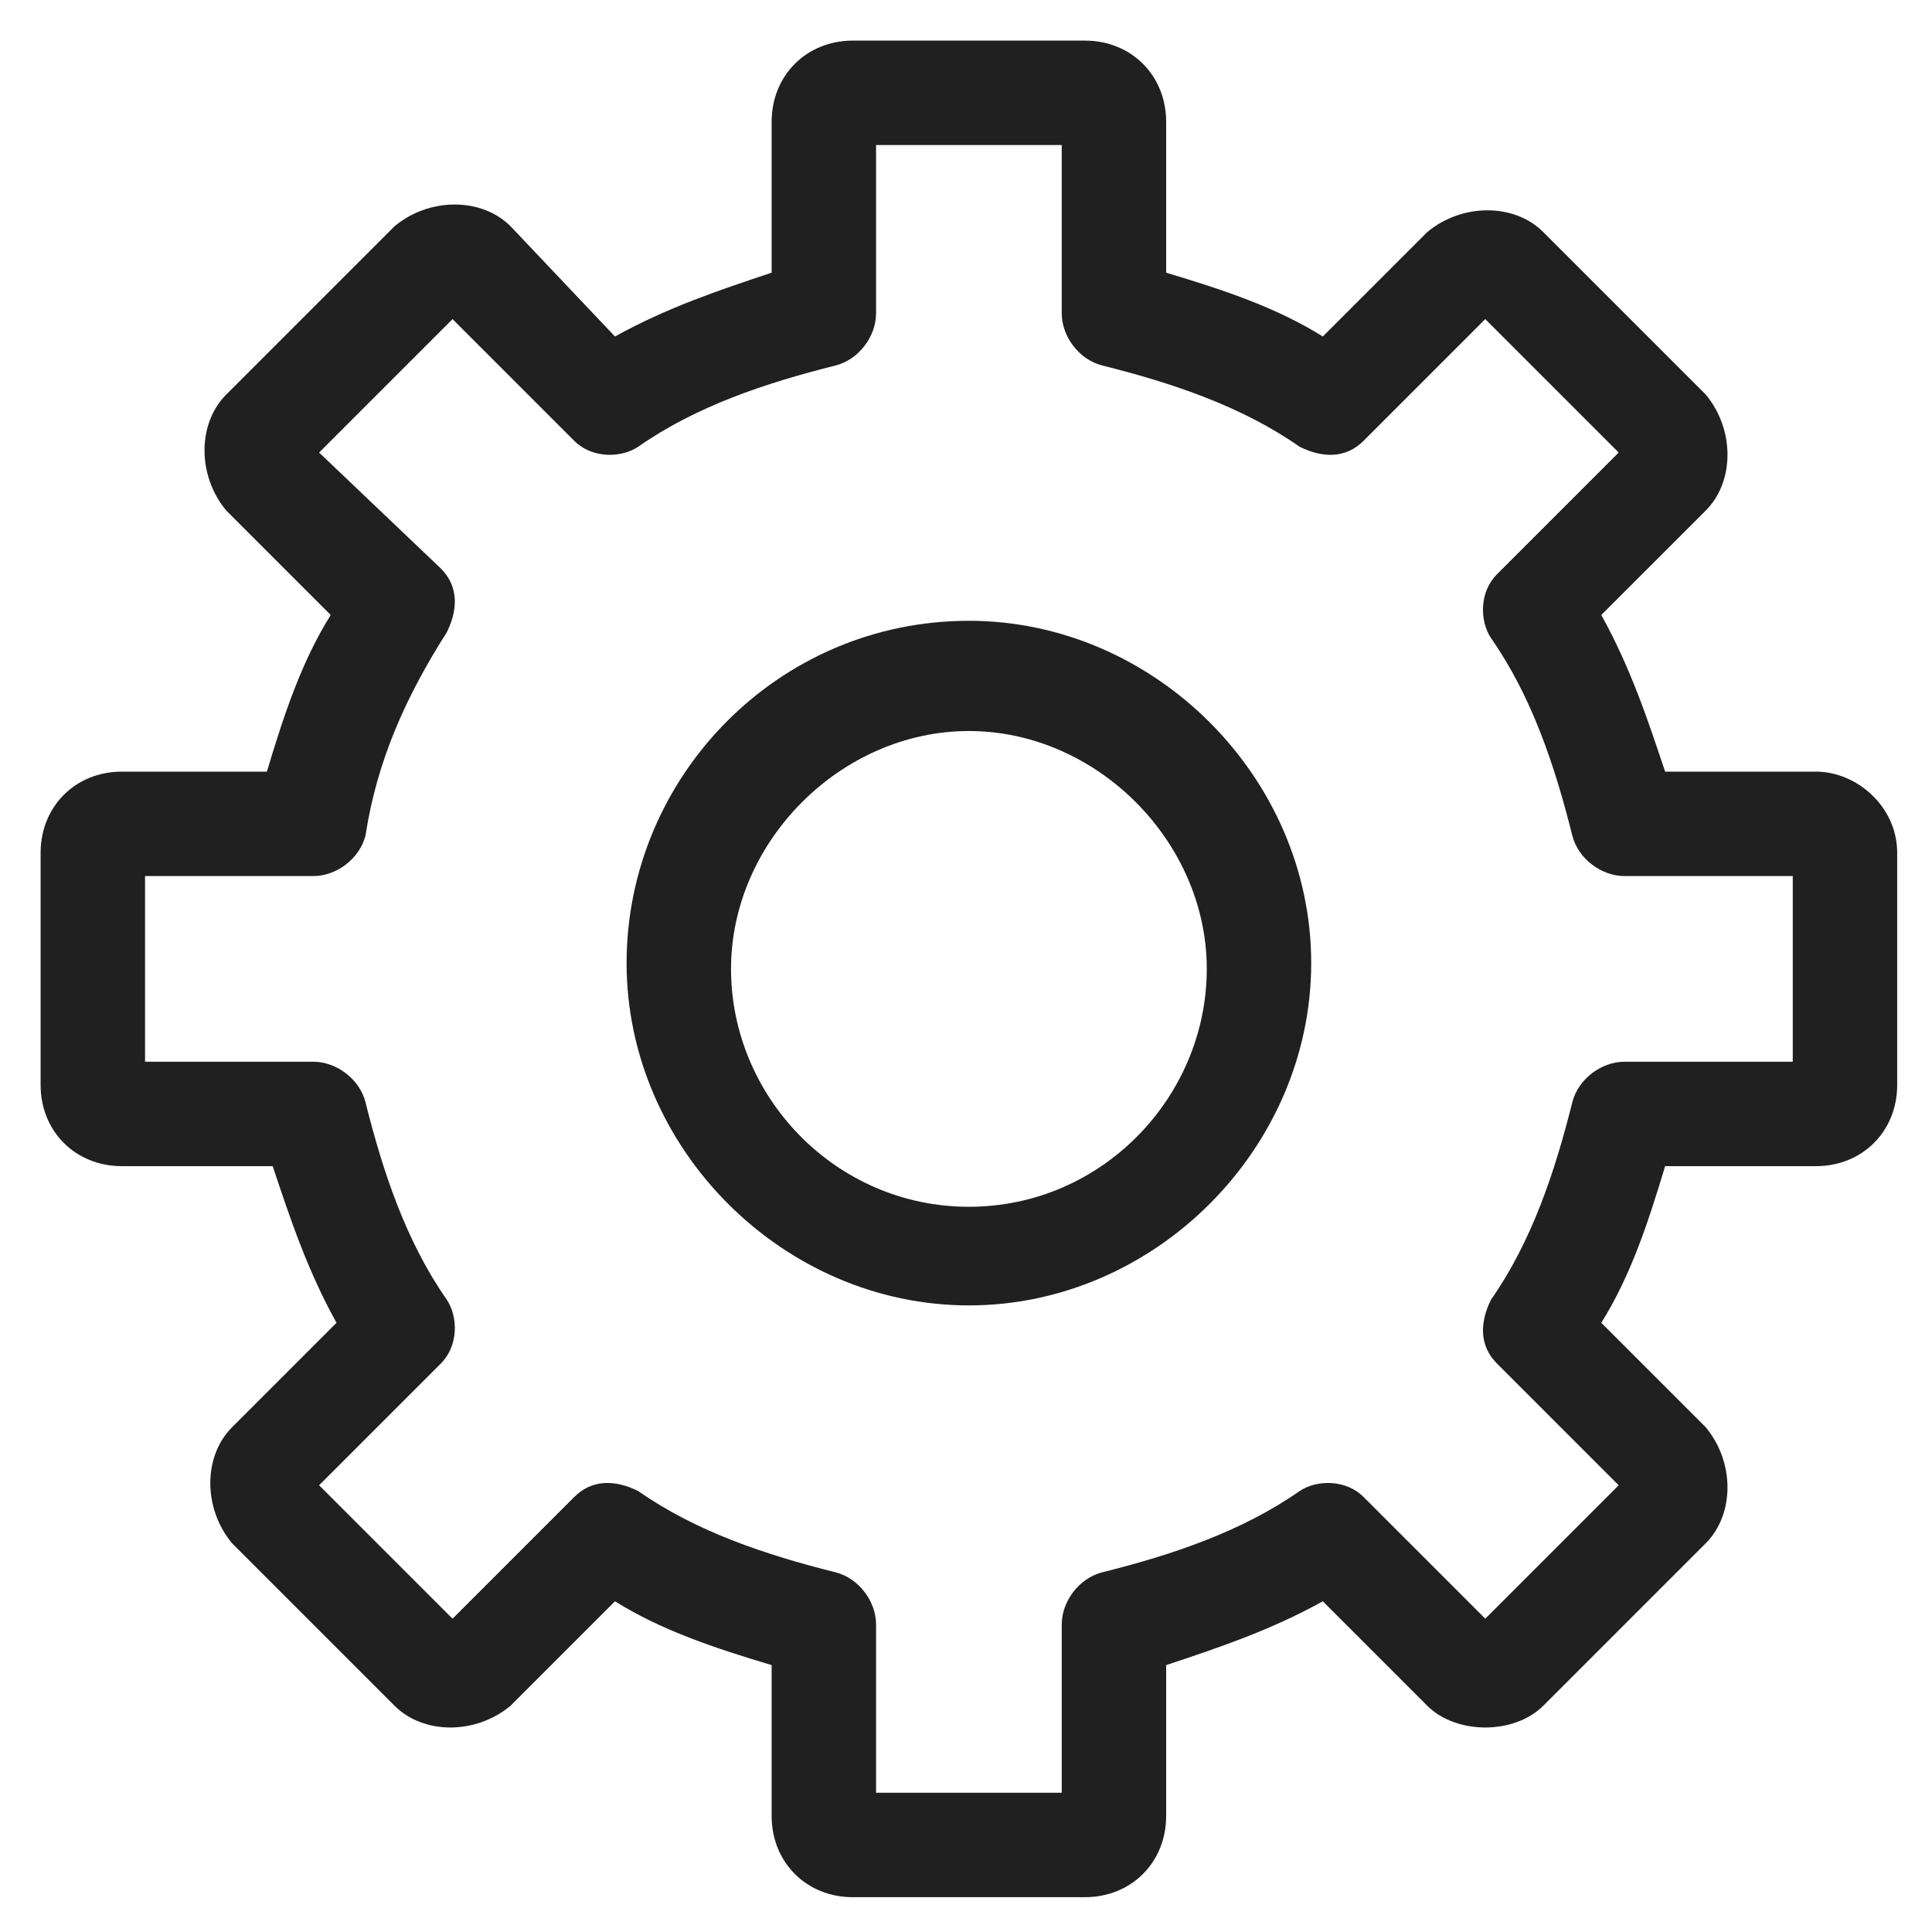 <?xml version="1.0" encoding="utf-8"?>
<!-- Generator: Adobe Illustrator 22.1.0, SVG Export Plug-In . SVG Version: 6.00 Build 0)  -->
<svg version="1.1" id="Layer_1" xmlns="http://www.w3.org/2000/svg" xmlns:xlink="http://www.w3.org/1999/xlink" x="0px" y="0px"
	 viewBox="0 0 33.3 33.3" style="enable-background:new 0 0 33.3 33.3;" xml:space="preserve">
<style type="text/css">
	.st0{fill:#202020;}
	.st1{fill:#111111;}
	.st2{fill:none;stroke:#202020;stroke-width:4;stroke-linejoin:round;stroke-miterlimit:10;}
	.st3{fill:none;stroke:#202020;stroke-width:4.267;stroke-linecap:round;stroke-linejoin:round;stroke-miterlimit:10;}
	.st4{fill:none;stroke:#202020;stroke-width:4.116;stroke-linecap:round;stroke-linejoin:round;stroke-miterlimit:10;}
	.st5{fill:none;stroke:#202020;stroke-width:4;stroke-linecap:round;stroke-linejoin:round;stroke-miterlimit:10;}
	.st6{fill:#ACAFB5;}
	.st7{fill:none;stroke:#202020;stroke-width:1.904;stroke-linejoin:round;stroke-miterlimit:10;}
	.st8{fill:none;stroke:#111111;stroke-width:1.904;stroke-linecap:round;stroke-linejoin:round;stroke-miterlimit:10;}
	.st9{fill:none;stroke:#202020;stroke-width:1.904;stroke-linecap:round;stroke-linejoin:round;stroke-miterlimit:10;}
	.st10{stroke:#F9F9F9;stroke-width:0.118;stroke-miterlimit:10;}
</style>
<g>
	<path class="st0" d="M16.7,10.7c-3.3,0-5.9,2.7-5.9,5.9s2.7,5.9,5.9,5.9s5.9-2.7,5.9-5.9S19.9,10.7,16.7,10.7z M16.7,20.8
		c-2.3,0-4.1-1.9-4.1-4.1s1.9-4.1,4.1-4.1s4.1,1.9,4.1,4.1S19,20.8,16.7,20.8z"/>
	<path class="st0" d="M31.3,13.3h-2.6c-0.3-0.9-0.6-1.8-1.1-2.7l1.8-1.8c0.5-0.5,0.5-1.4,0-2l-2.8-2.8c-0.5-0.5-1.4-0.5-2,0
		l-1.8,1.8c-0.8-0.5-1.7-0.8-2.7-1.1V2.1c0-0.8-0.6-1.4-1.4-1.4h-4c-0.8,0-1.4,0.6-1.4,1.4v2.6c-0.9,0.3-1.8,0.6-2.7,1.1L8.8,3.9
		c-0.5-0.5-1.4-0.5-2,0L3.9,6.8c-0.5,0.5-0.5,1.4,0,2l1.8,1.8c-0.5,0.8-0.8,1.7-1.1,2.7H2.1c-0.8,0-1.4,0.6-1.4,1.4v4
		c0,0.8,0.6,1.4,1.4,1.4h2.6c0.3,0.9,0.6,1.8,1.1,2.7l-1.8,1.8c-0.5,0.5-0.5,1.4,0,2l2.8,2.8c0.5,0.5,1.4,0.5,2,0l1.8-1.8
		c0.8,0.5,1.7,0.8,2.7,1.1v2.6c0,0.8,0.6,1.4,1.4,1.4h4c0.8,0,1.4-0.6,1.4-1.4v-2.6c0.9-0.3,1.8-0.6,2.7-1.1l1.8,1.8
		c0.5,0.5,1.5,0.5,2,0l2.8-2.8c0.5-0.5,0.5-1.4,0-2l-1.8-1.8c0.5-0.8,0.8-1.7,1.1-2.7h2.6c0.8,0,1.4-0.6,1.4-1.4v-4
		C32.7,13.9,32,13.3,31.3,13.3z M30.9,18.3H28c-0.4,0-0.8,0.3-0.9,0.7c-0.3,1.2-0.7,2.4-1.4,3.4c-0.2,0.4-0.2,0.8,0.1,1.1l2.1,2.1
		l-2.3,2.3l-2.1-2.1c-0.3-0.3-0.8-0.3-1.1-0.1c-1,0.7-2.2,1.1-3.4,1.4c-0.4,0.1-0.7,0.5-0.7,0.9v2.9h-3.2V28c0-0.4-0.3-0.8-0.7-0.9
		c-1.2-0.3-2.4-0.7-3.4-1.4c-0.4-0.2-0.8-0.2-1.1,0.1l-2.1,2.1l-2.3-2.3l2.1-2.1c0.3-0.3,0.3-0.8,0.1-1.1c-0.7-1-1.1-2.2-1.4-3.4
		c-0.1-0.4-0.5-0.7-0.9-0.7H2.5v-3.2h2.9c0.4,0,0.8-0.3,0.9-0.7C6.5,13.1,7,12,7.7,10.9c0.2-0.4,0.2-0.8-0.1-1.1L5.5,7.8l2.3-2.3
		l2.1,2.1c0.3,0.3,0.8,0.3,1.1,0.1c1-0.7,2.2-1.1,3.4-1.4c0.4-0.1,0.7-0.5,0.7-0.9V2.5h3.2v2.9c0,0.4,0.3,0.8,0.7,0.9
		c1.2,0.3,2.4,0.7,3.4,1.4c0.4,0.2,0.8,0.2,1.1-0.1l2.1-2.1l2.3,2.3l-2.1,2.1c-0.3,0.3-0.3,0.8-0.1,1.1c0.7,1,1.1,2.2,1.4,3.4
		c0.1,0.4,0.5,0.7,0.9,0.7h2.9V18.3z"/>
</g>
</svg>
